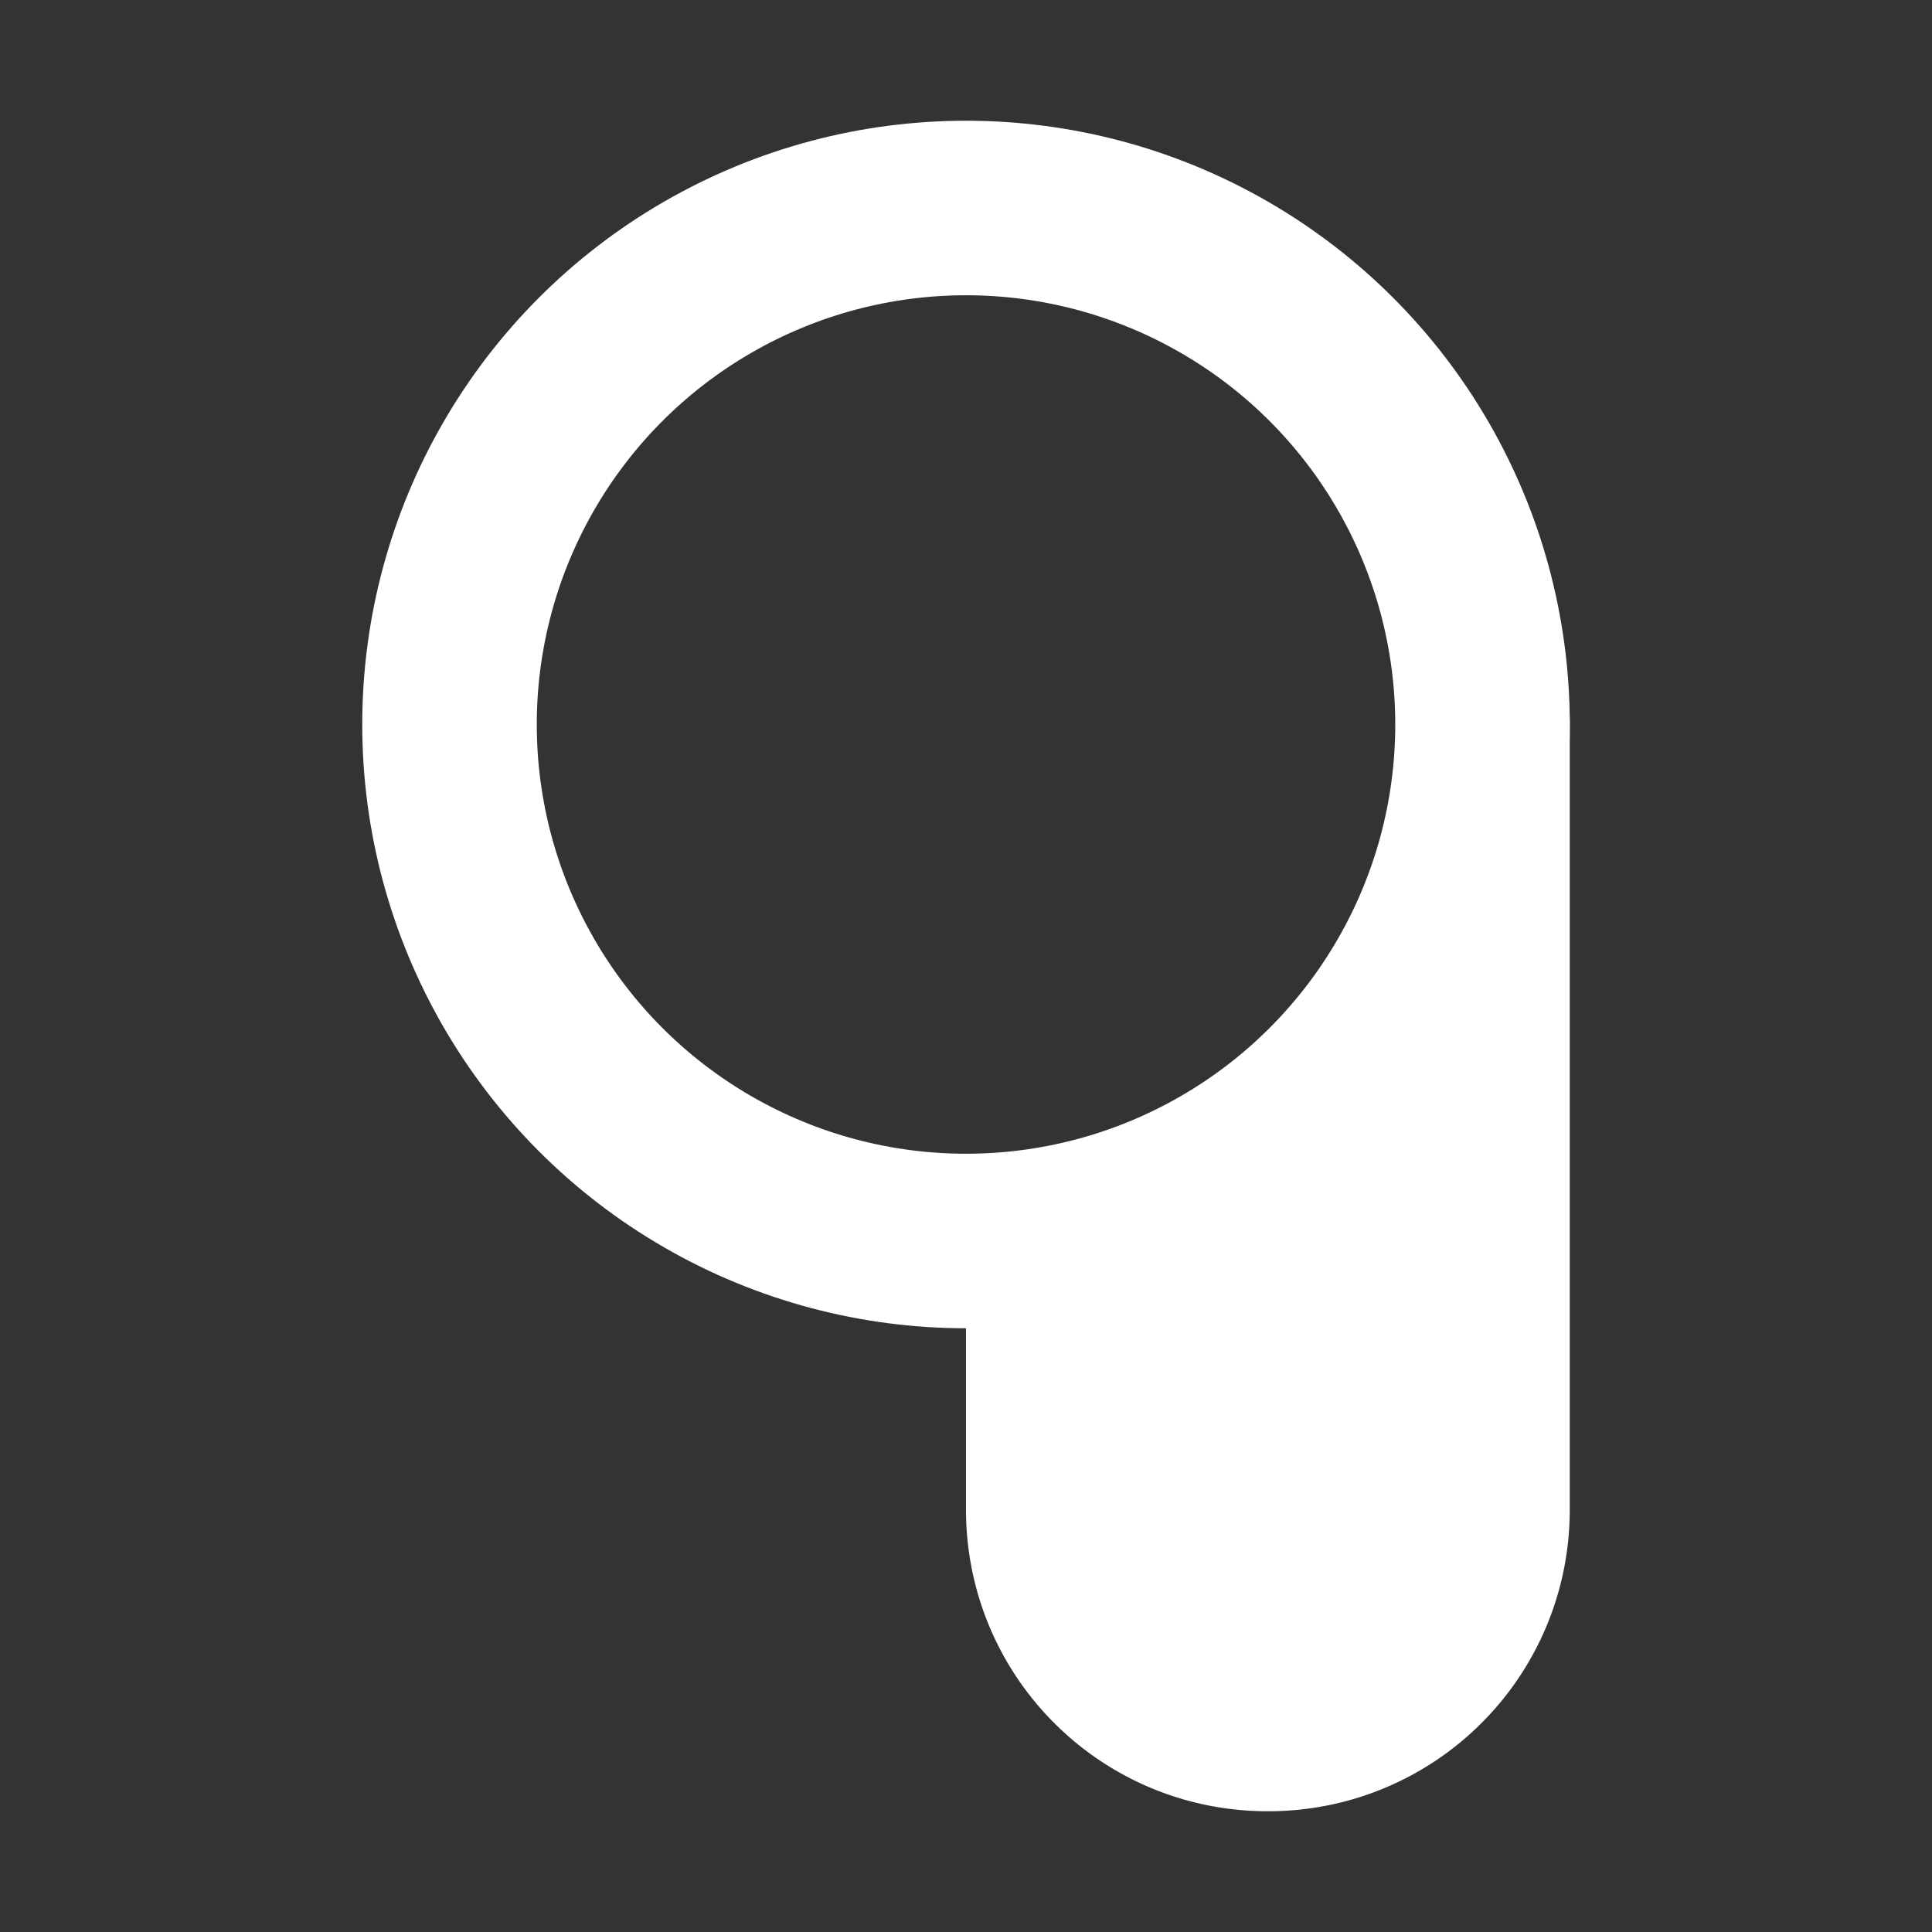 <?xml version="1.0" encoding="UTF-8" standalone="no"?>
<!-- Created with Inkscape (http://www.inkscape.org/) -->

<svg
   width="256"
   height="256"
   viewBox="0 0 65.987 65.987"
   version="1.1"
   id="svg1"
   inkscape:version="1.3.2 (091e20e, 2023-11-25, custom)"
   inkscape:export-filename="controller-right.png"
   inkscape:export-xdpi="192"
   inkscape:export-ydpi="192"
   sodipodi:docname="controller-right.svg"
   xmlns:inkscape="http://www.inkscape.org/namespaces/inkscape"
   xmlns:sodipodi="http://sodipodi.sourceforge.net/DTD/sodipodi-0.dtd"
   xmlns="http://www.w3.org/2000/svg"
   xmlns:svg="http://www.w3.org/2000/svg">
  <rect x="0" y="0" width="65.987" height="65.987" fill="#333333" stroke="none"/>
  <sodipodi:namedview
     id="namedview1"
     pagecolor="#000000"
     bordercolor="#000000"
     borderopacity="0.25"
     inkscape:showpageshadow="2"
     inkscape:pageopacity="0.0"
     inkscape:pagecheckerboard="false"
     inkscape:deskcolor="#cfcfcf"
     inkscape:document-units="px"
     showborder="true"
     showgrid="true"
     inkscape:zoom="1.1439496"
     inkscape:cx="41.085726"
     inkscape:cy="125.00551"
     inkscape:window-width="1366"
     inkscape:window-height="650"
     inkscape:window-x="-6"
     inkscape:window-y="-6"
     inkscape:window-maximized="1"
     inkscape:current-layer="layer1">
    <inkscape:grid
       id="grid1"
       units="px"
       originx="0"
       originy="0"
       spacingx="1.031"
       spacingy="1.031"
       empcolor="#0099e5"
       empopacity="0.302"
       color="#0099e5"
       opacity="0.149"
       empspacing="4"
       dotted="true"
       gridanglex="30"
       gridanglez="30"
       visible="true" />
  </sodipodi:namedview>
  <defs
     id="defs1" />
  <g
     inkscape:label="circle"
     inkscape:groupmode="layer"
     id="layer1"
     style="display:inline">
    <circle
       style="display:inline;fill:none;fill-opacity:0.395;stroke:#ffffff;stroke-width:5.961;stroke-linejoin:miter;stroke-dasharray:none;stroke-opacity:1;paint-order:normal"
       id="path2-2"
       cx="-32.994"
       cy="24.745"
       r="17.641"
       transform="scale(-1,1)" />
    <path
       style="fill:#ffffff;fill-opacity:0;stroke:none;stroke-width:13.987;stroke-linejoin:miter;stroke-dasharray:none;stroke-opacity:1;paint-order:normal"
       d="m 122.383,160.767 c -10.377,-1.797 -13.471,-2.59 -18.943,-4.858 -18.422,-7.636 -32.434,-23.585 -38.05,-43.308 -2.525,-8.868 -2.701,-24.934 -0.366,-33.436 6.15,-22.393 22.789,-39.549 45.12,-46.522 5.572,-1.74 8.329,-2.039 18.357,-1.991 10.228,0.048 12.695,0.353 18.503,2.288 30.213,10.062 49.522,40.027 45.351,70.379 -4.419,32.16 -29.257,55.453 -61.232,57.423 -3.606,0.222 -7.54,0.234 -8.742,0.025 z"
       id="path5"
       transform="scale(0.265)" />
    <path
       style="fill:#ffffff;fill-opacity:0;stroke:none;stroke-width:13.987;stroke-linejoin:miter;stroke-dasharray:none;stroke-opacity:1;paint-order:normal"
       d="m 122.383,160.767 c -10.377,-1.797 -13.471,-2.59 -18.943,-4.858 -18.422,-7.636 -32.434,-23.585 -38.05,-43.308 -2.525,-8.868 -2.701,-24.934 -0.366,-33.436 6.15,-22.393 22.789,-39.549 45.12,-46.522 5.572,-1.74 8.329,-2.039 18.357,-1.991 10.228,0.048 12.695,0.353 18.503,2.288 30.213,10.062 49.522,40.027 45.351,70.379 -4.419,32.16 -29.257,55.453 -61.232,57.423 -3.606,0.222 -7.54,0.234 -8.742,0.025 z"
       id="path6"
       transform="scale(0.265)" />
  </g>
  <path
     id="rect1"
     style="fill:#ffffff;fill-opacity:1;stroke-width:8.844;stroke-dasharray:none"
     inkscape:label="grip"
     d="m 48.04,15.586 c 3.315,1.711 5.575,5.158 5.575,9.159 v 26.807 c 0,5.712 -4.599,10.311 -10.311,10.311 -5.712,0 -10.311,-4.599 -10.311,-10.311 V 42.386 A 17.641,17.641 0 0 0 50.634,24.745 17.641,17.641 0 0 0 48.04,15.586 Z" />
</svg>
